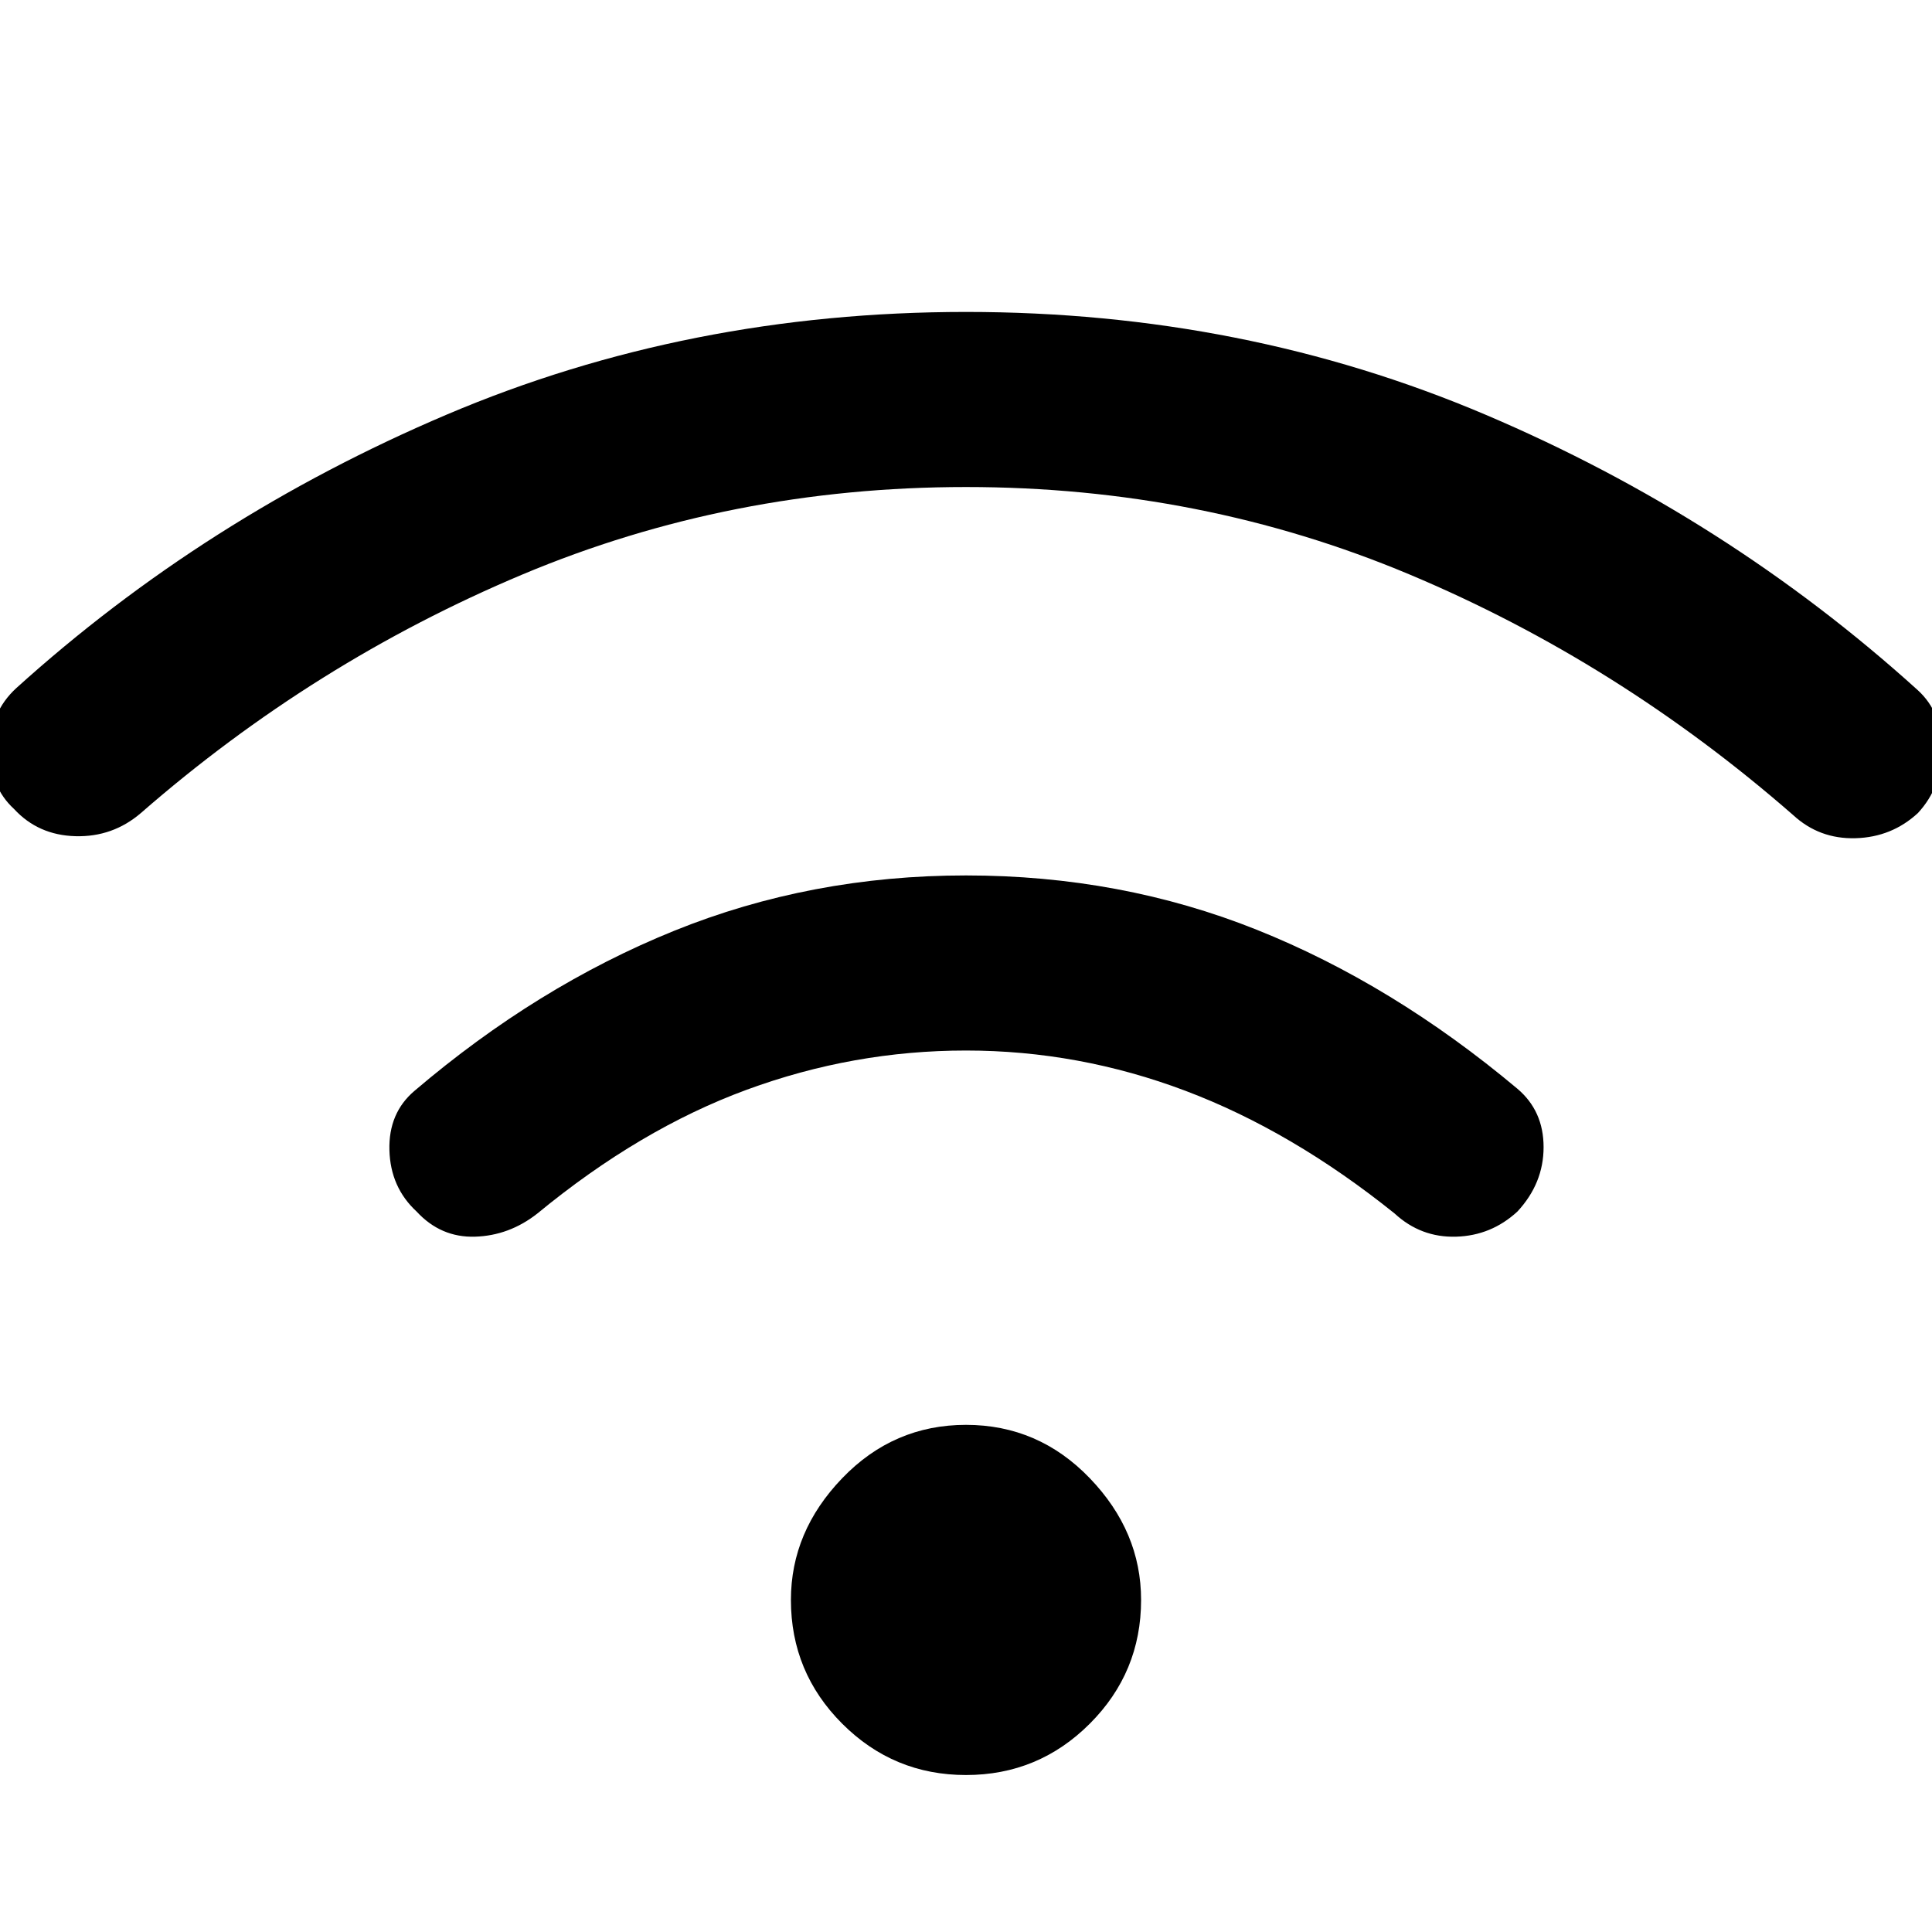<svg xmlns="http://www.w3.org/2000/svg" height="48" width="48"><path d="M10.35 30.1Q9.7 29.5 9.675 28.575Q9.65 27.65 10.3 27.1Q13.35 24.5 16.75 23.125Q20.15 21.75 24 21.75Q27.85 21.75 31.225 23.1Q34.6 24.45 37.7 27.05Q38.35 27.6 38.35 28.5Q38.35 29.4 37.7 30.1Q37.05 30.7 36.175 30.725Q35.3 30.75 34.65 30.15Q32.1 28.1 29.45 27.1Q26.8 26.1 24 26.1Q21.2 26.1 18.55 27.075Q15.9 28.05 13.35 30.15Q12.65 30.7 11.8 30.725Q10.95 30.75 10.35 30.1ZM0.35 20.1Q-0.25 19.55 -0.25 18.625Q-0.25 17.7 0.4 17.1Q5.1 12.85 11.1 10.3Q17.1 7.75 24 7.75Q30.9 7.75 36.9 10.3Q42.9 12.85 47.65 17.15Q48.25 17.7 48.25 18.625Q48.25 19.55 47.65 20.2Q47 20.8 46.1 20.825Q45.2 20.85 44.55 20.25Q40.2 16.45 35.025 14.275Q29.85 12.1 24 12.1Q18.15 12.1 12.975 14.275Q7.8 16.45 3.5 20.2Q2.8 20.8 1.875 20.775Q0.95 20.75 0.35 20.1ZM24 44.1Q22.2 44.1 20.925 42.825Q19.65 41.55 19.65 39.75Q19.65 38.05 20.925 36.725Q22.2 35.4 24 35.4Q25.8 35.4 27.075 36.725Q28.35 38.05 28.35 39.75Q28.35 41.55 27.075 42.825Q25.8 44.1 24 44.1Z"/></svg>